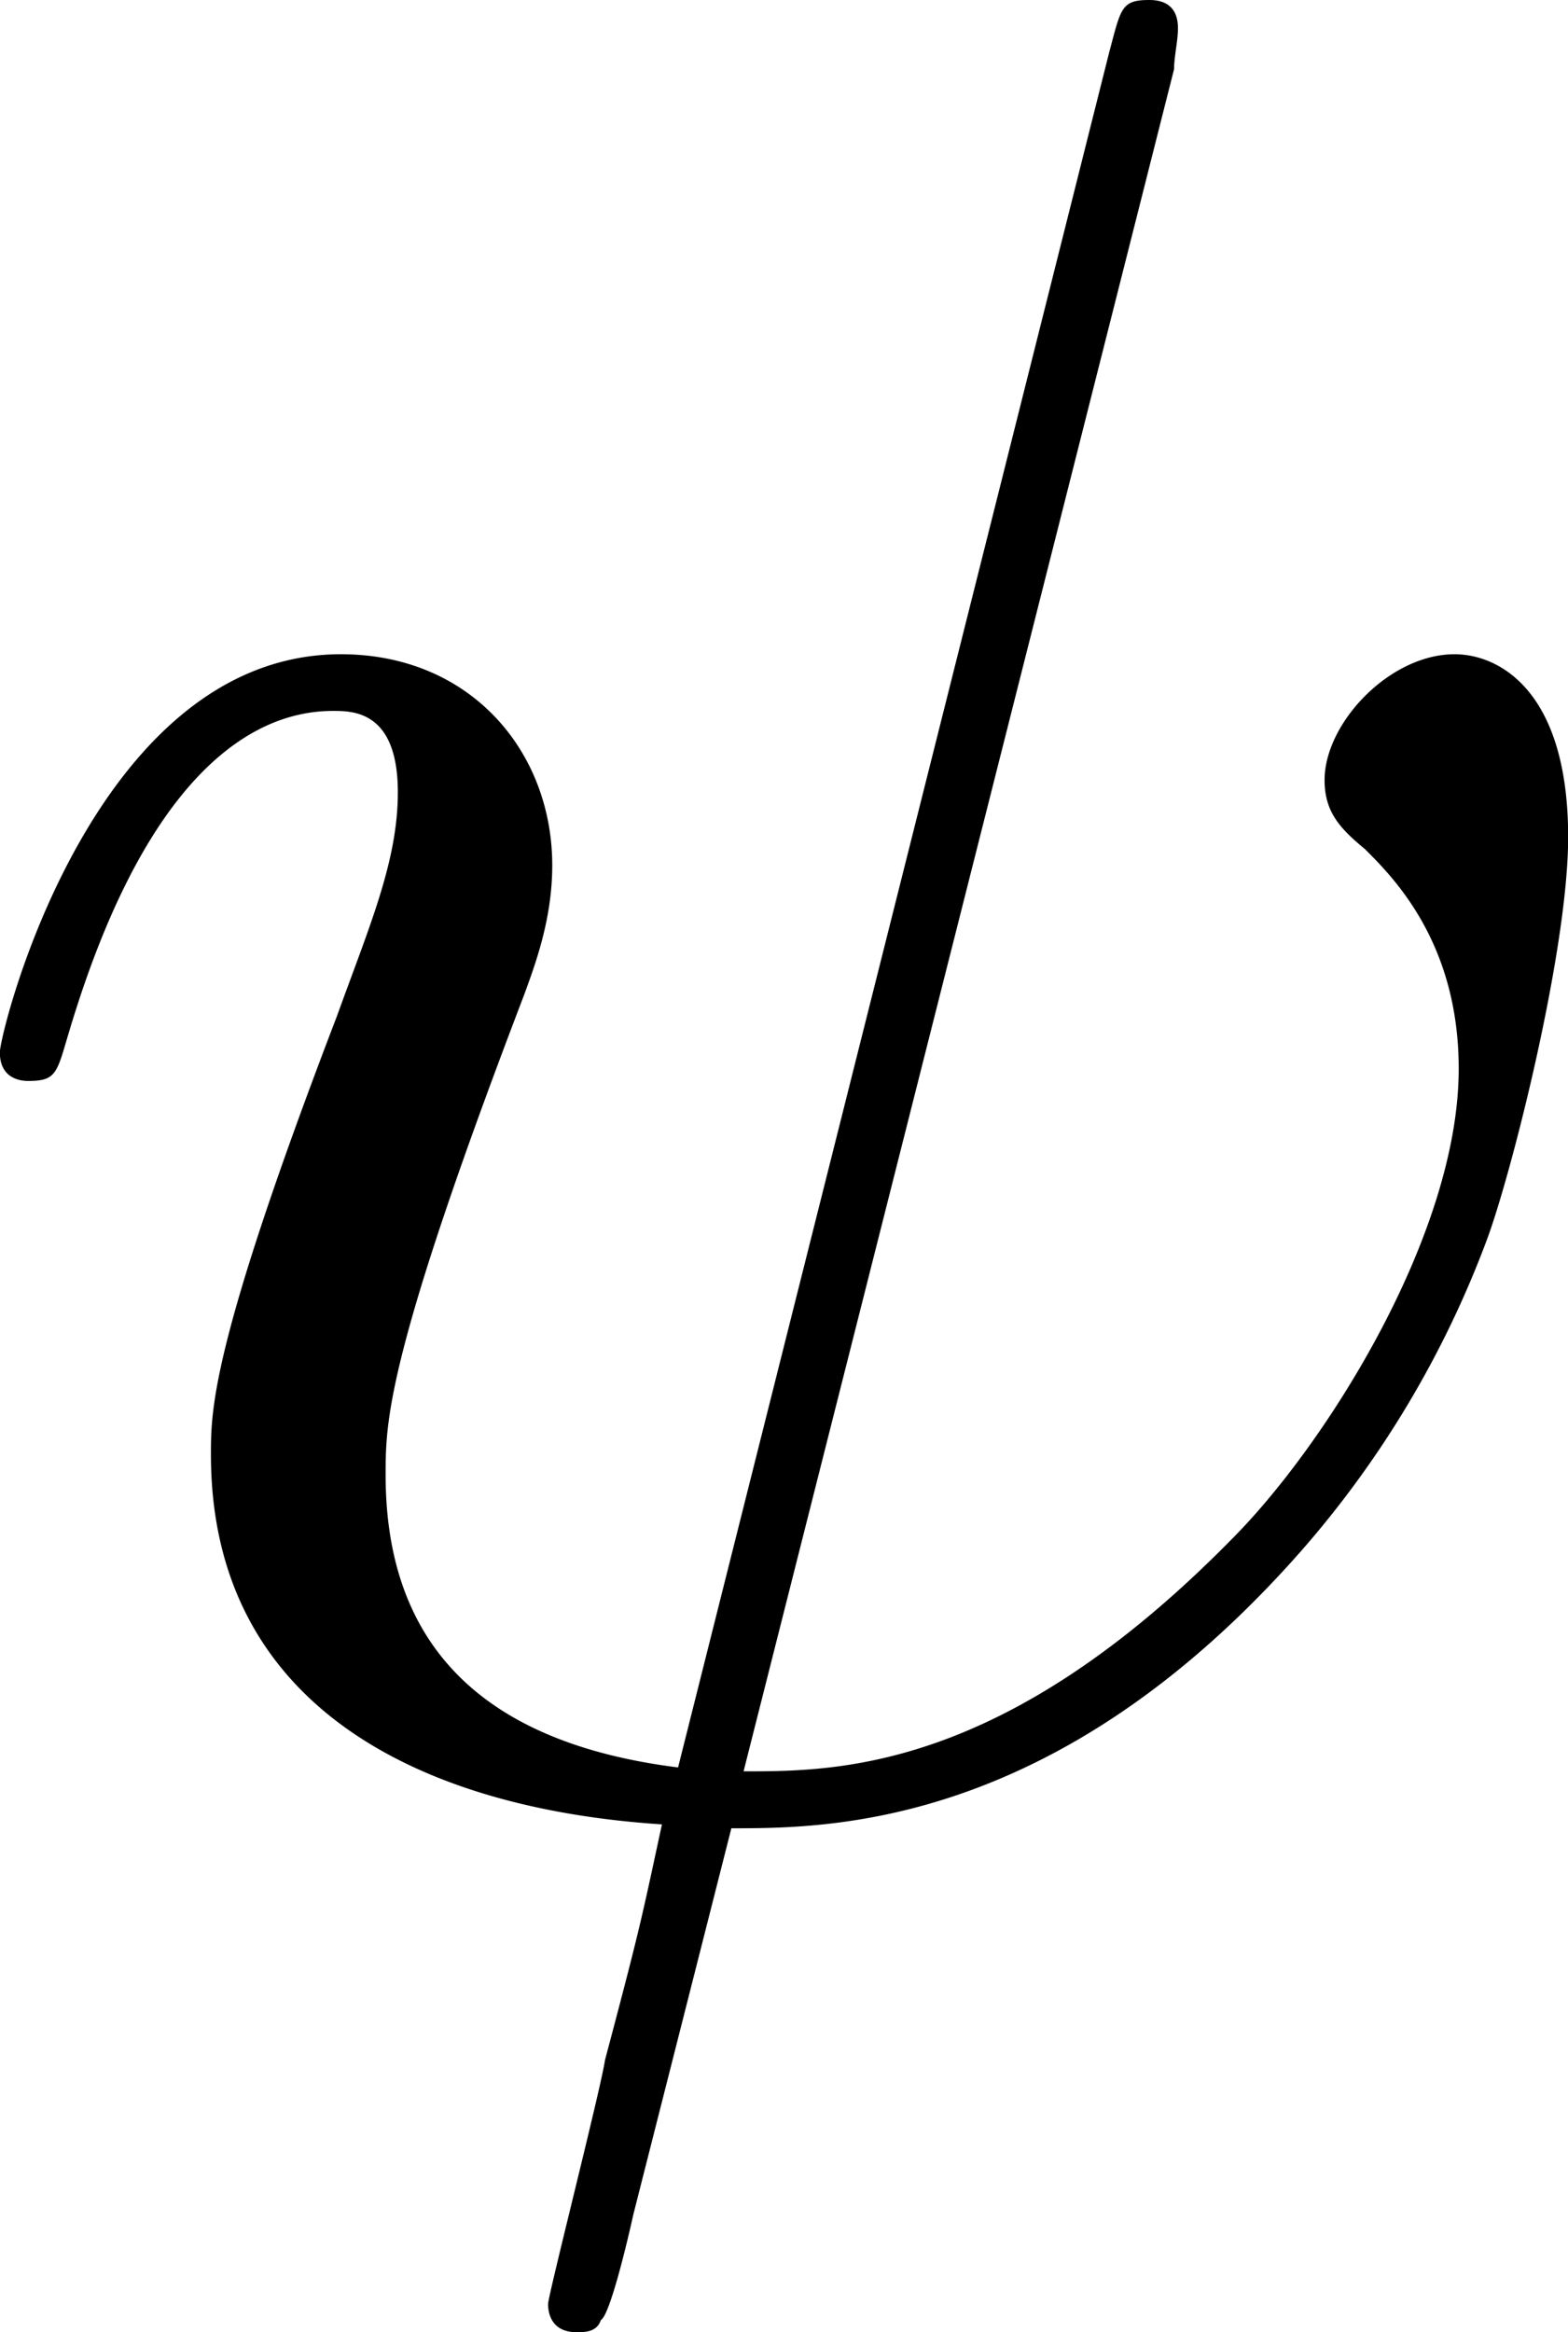 <svg xmlns="http://www.w3.org/2000/svg" xmlns:xlink="http://www.w3.org/1999/xlink" width="8.042" height="11.958" viewBox="0 0 6.031 8.969"><svg overflow="visible" x="148.712" y="134.765" transform="translate(-149.009 -127.843)"><path style="stroke:none" d="M4.813-6.656c0-.047.015-.11.015-.157 0-.093-.062-.109-.11-.109-.109 0-.109.031-.155.203L2.905-.125C2.155-.219 1.78-.594 1.78-1.25c0-.203 0-.453.532-1.844.046-.125.109-.297.109-.5 0-.437-.313-.812-.813-.812-.953 0-1.312 1.453-1.312 1.531 0 .11.094.11.11.11.109 0 .109-.032.156-.188.28-.938.671-1.235 1.015-1.235.078 0 .25 0 .25.313 0 .266-.11.516-.234.86-.485 1.265-.485 1.515-.485 1.687 0 .953.782 1.36 1.735 1.422-.078.36-.078.375-.219.906-.016.11-.219.906-.219.938 0 .015 0 .109.11.109.03 0 .078 0 .093-.047.032-.016.094-.266.125-.406L3.11.109c.375 0 1.25 0 2.188-1.062a3.86 3.86 0 0 0 .719-1.203c.093-.25.312-1.11.312-1.547 0-.563-.266-.703-.437-.703-.25 0-.5.265-.5.484 0 .125.062.188.156.266.11.11.36.36.36.844 0 .64-.516 1.453-.876 1.812-.875.89-1.515.89-1.875.89zm0 0"/></svg></svg>